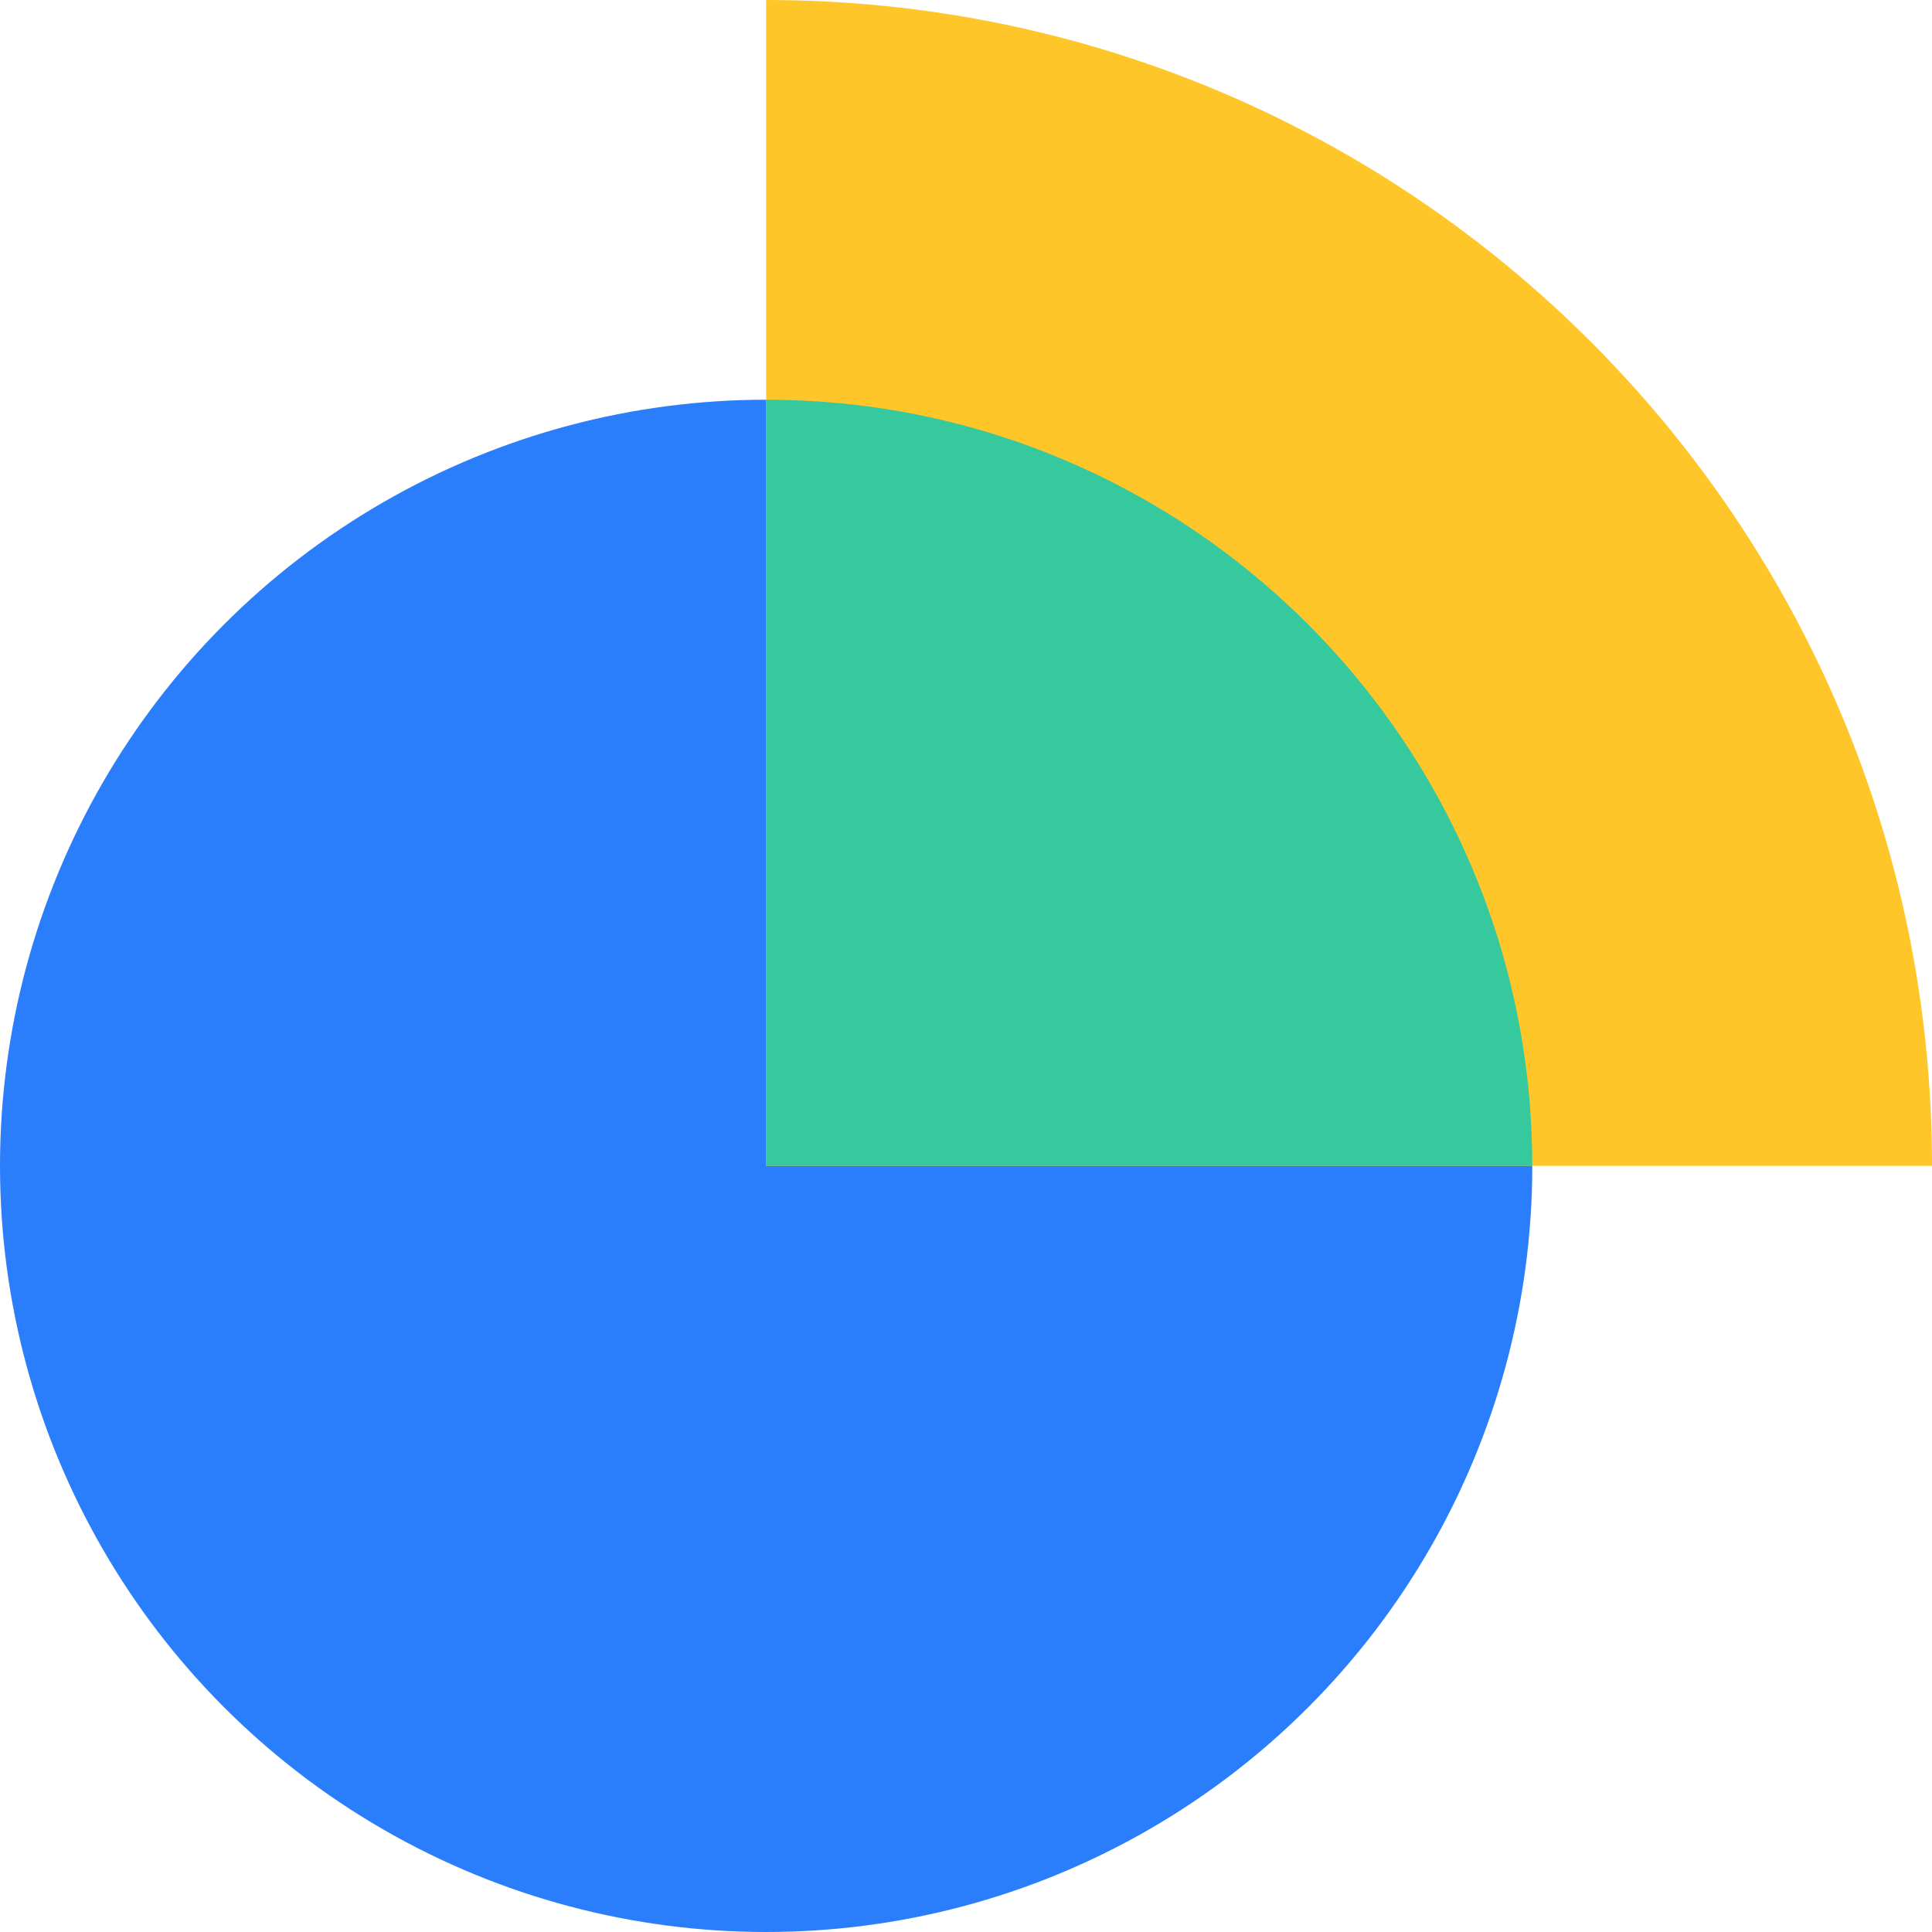 <svg width="101" height="101" viewBox="0 0 101 101" fill="none" xmlns="http://www.w3.org/2000/svg">
<circle cx="40.052" cy="60.948" r="40.052" fill="#2B7EFB"/>
<path d="M40.052 0C73.713 0 101 27.287 101 60.948C80.684 60.948 73.713 60.948 40.052 60.948L40.052 0Z" fill="#FFC629"/>
<path fill-rule="evenodd" clip-rule="evenodd" d="M80.103 60.948L40.052 60.948V20.897C40.052 20.897 40.052 20.897 40.052 20.897C62.172 20.897 80.103 38.828 80.103 60.948Z" fill="#37C99E"/>
</svg>

